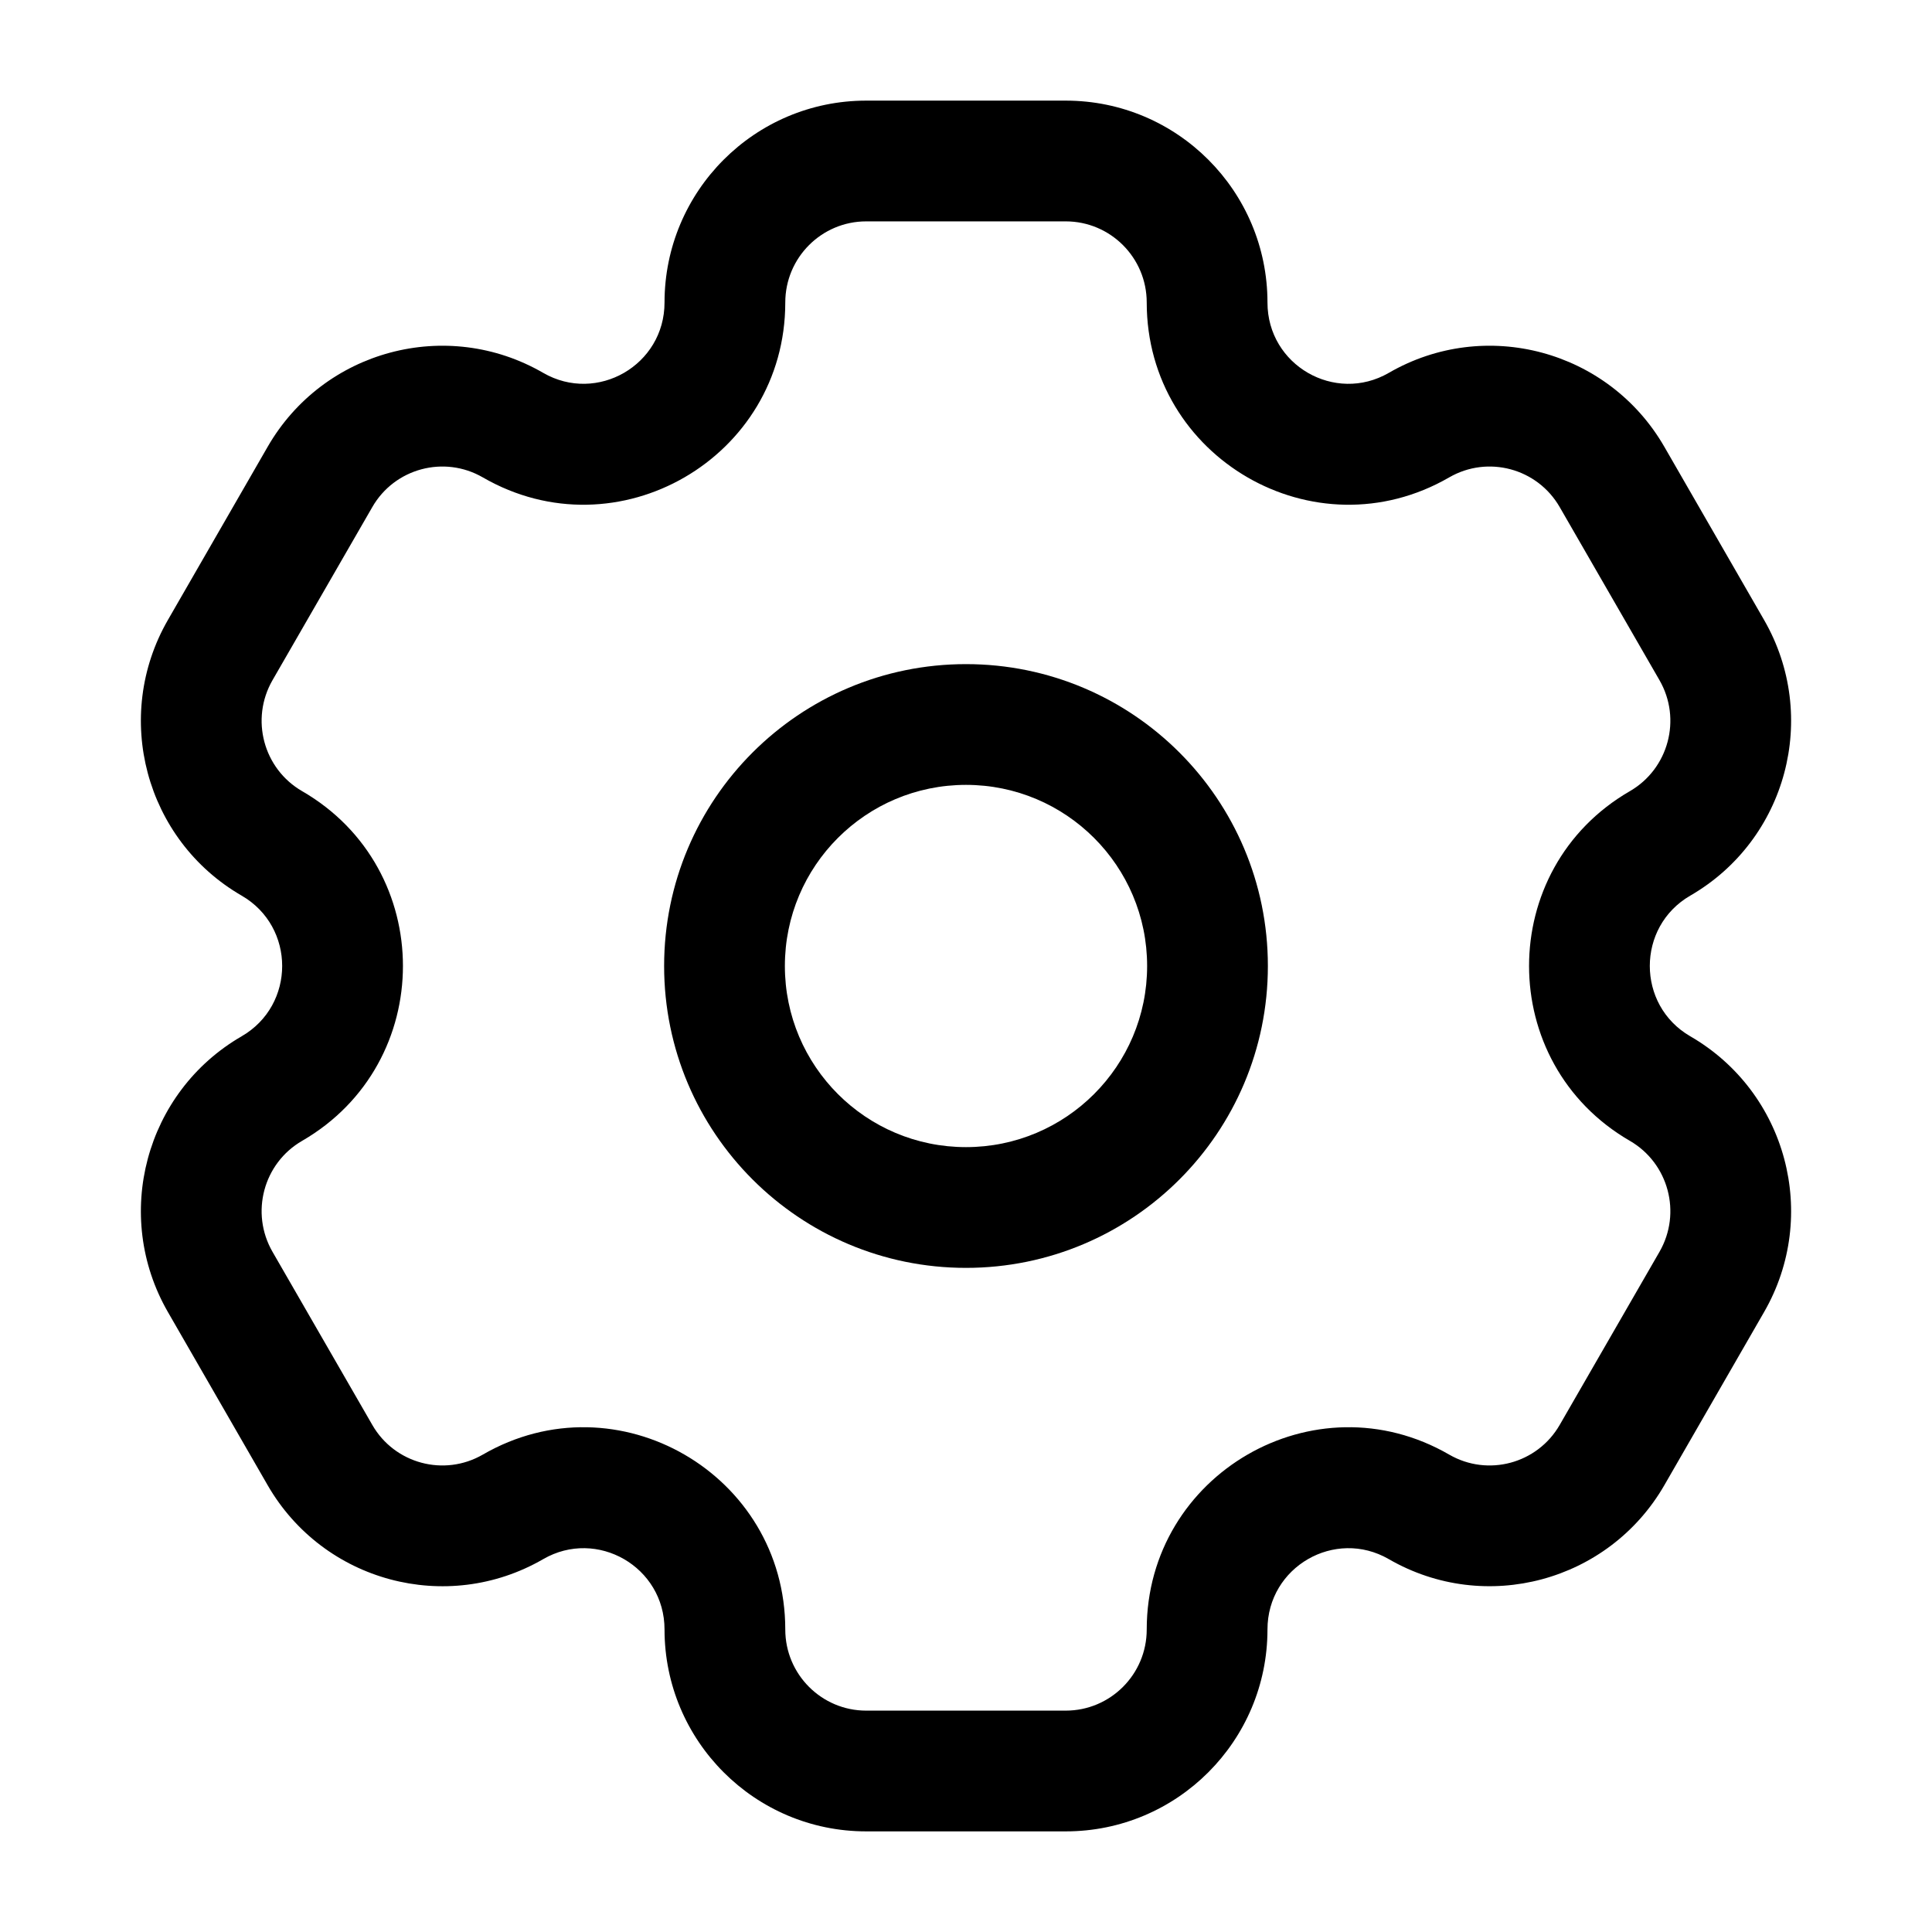 <svg width="24" height="24" viewBox="0 0 24 24" fill="none" xmlns="http://www.w3.org/2000/svg">
<path fill-rule="evenodd" clip-rule="evenodd" d="M12 8.25C9.929 8.25 8.25 9.929 8.25 12C8.25 14.071 9.929 15.75 12 15.75C14.071 15.75 15.75 14.071 15.75 12C15.75 9.929 14.071 8.25 12 8.25ZM9.75 12C9.75 10.757 10.757 9.75 12 9.75C13.242 9.75 14.25 10.757 14.25 12C14.25 13.243 13.242 14.25 12 14.25C10.757 14.25 9.75 13.243 9.75 12Z" fill="#000"/>
<path fill-rule="evenodd" clip-rule="evenodd" d="M3.002 12.873C1.804 13.566 1.395 15.1 2.086 16.299L3.325 18.45C4.016 19.649 5.549 20.062 6.748 19.368C7.416 18.982 8.255 19.463 8.255 20.242C8.255 21.626 9.376 22.75 10.76 22.75H13.239C14.624 22.75 15.745 21.626 15.745 20.242C15.745 19.463 16.584 18.982 17.252 19.368C18.451 20.061 19.983 19.649 20.675 18.45L21.914 16.299C22.605 15.1 22.196 13.566 20.997 12.873C20.327 12.485 20.327 11.514 20.997 11.126C22.196 10.433 22.605 8.9 21.914 7.701L20.675 5.55C19.983 4.35 18.451 3.938 17.252 4.632C16.584 5.018 15.745 4.537 15.745 3.758C15.745 2.374 14.624 1.25 13.239 1.25H10.76C9.376 1.25 8.255 2.374 8.255 3.758C8.255 4.536 7.416 5.018 6.748 4.632C5.549 3.938 4.016 4.35 3.325 5.55L2.086 7.701C1.395 8.9 1.804 10.433 3.002 11.126C3.673 11.514 3.673 12.485 3.002 12.873ZM3.385 15.55C3.107 15.067 3.272 14.45 3.753 14.172C5.423 13.206 5.423 10.793 3.753 9.828C3.272 9.55 3.107 8.933 3.385 8.45L4.625 6.299C4.902 5.817 5.517 5.653 5.997 5.93C7.669 6.897 9.755 5.687 9.755 3.758C9.755 3.2 10.207 2.75 10.76 2.75L13.239 2.75C13.793 2.75 14.245 3.2 14.245 3.758C14.245 5.687 16.331 6.897 18.003 5.93C18.483 5.653 19.097 5.817 19.375 6.299L20.615 8.45C20.893 8.933 20.727 9.55 20.247 9.828C18.577 10.793 18.577 13.206 20.247 14.172C20.727 14.45 20.893 15.067 20.615 15.55L19.375 17.701C19.097 18.183 18.483 18.347 18.003 18.07C16.331 17.102 14.245 18.313 14.245 20.242C14.245 20.8 13.793 21.25 13.239 21.25H10.76C10.207 21.25 9.755 20.8 9.755 20.242C9.755 18.313 7.669 17.102 5.997 18.07C5.517 18.347 4.902 18.183 4.625 17.701L3.385 15.55Z" fill="#000"/>
</svg>
